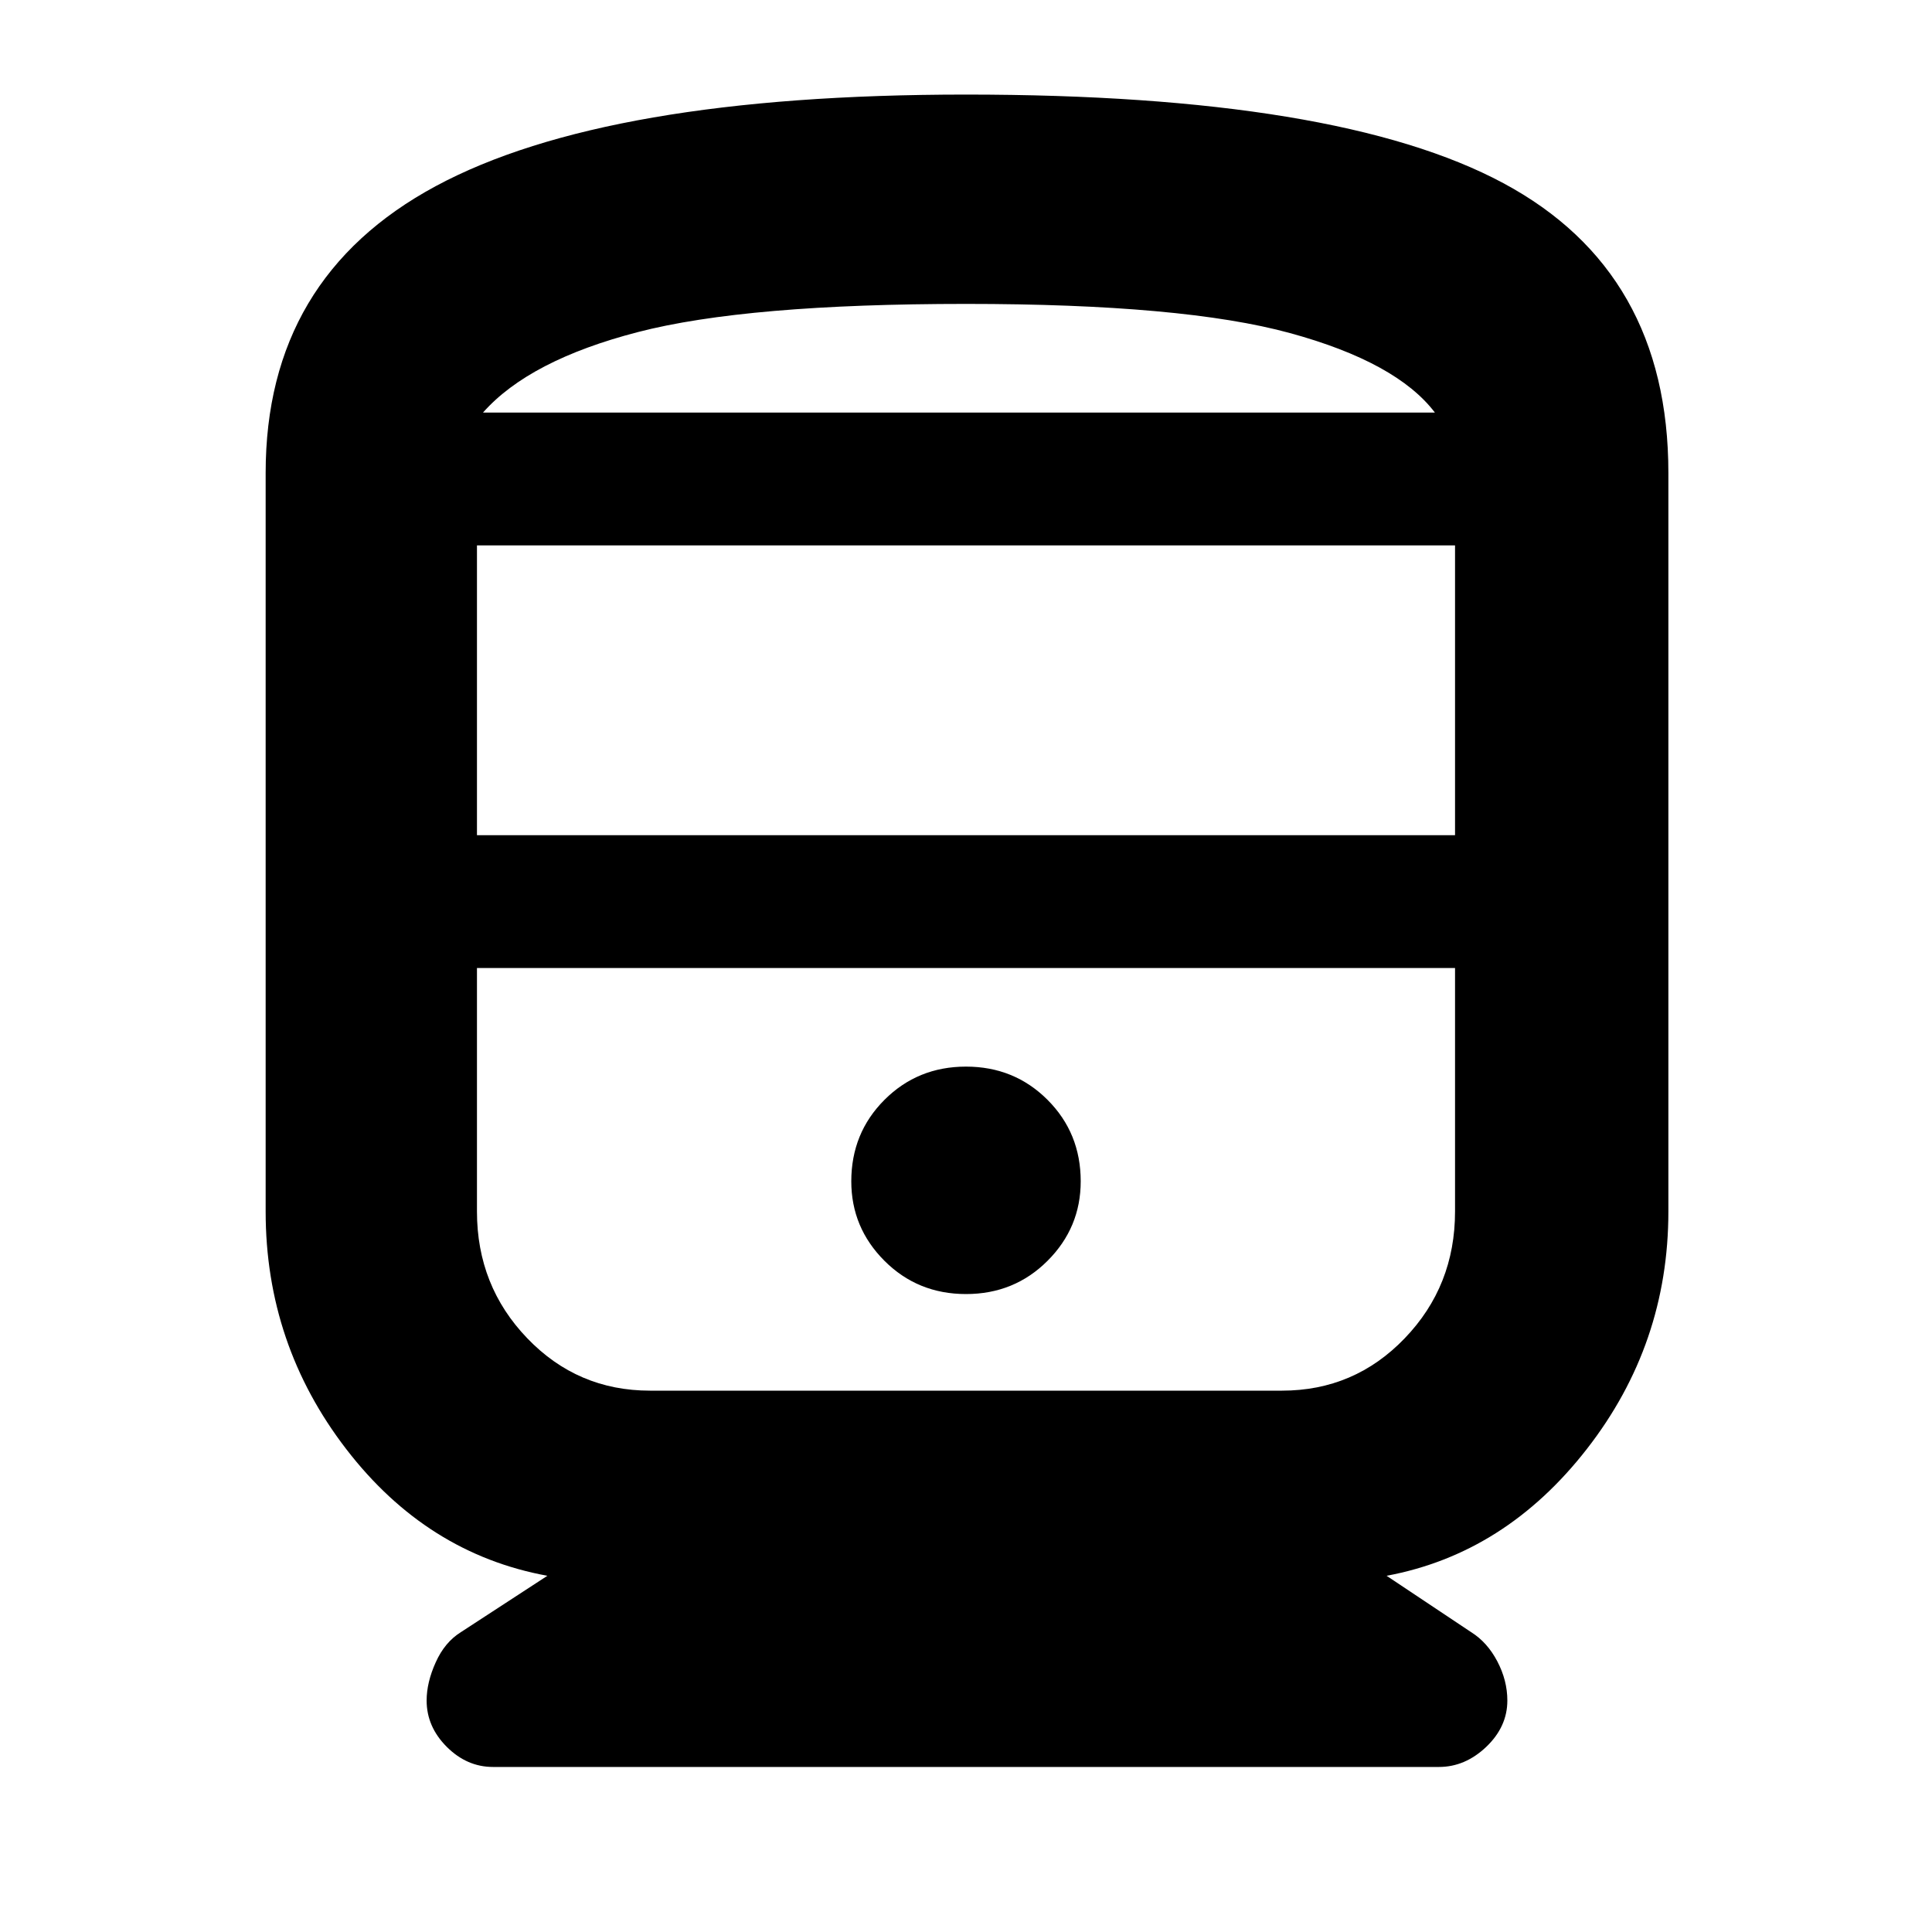 <svg xmlns="http://www.w3.org/2000/svg" height="40" width="40"><path d="M10.208 36.583q-.541 0-.958-.416-.417-.417-.417-.959 0-.375.188-.791.187-.417.521-.625l1.791-1.167q-2.5-.458-4.166-2.625Q5.5 27.833 5.5 25.083V9.792q0-4.042 3.521-5.938T20 1.958q7.708 0 11.125 1.834 3.417 1.833 3.417 6v15.291q0 2.75-1.688 4.917-1.687 2.167-4.146 2.625l1.75 1.167q.334.208.542.604.208.396.208.812 0 .542-.437.959-.438.416-.979.416Zm-.333-19.291h20.25v-6H9.875Zm16.667 2.75H9.875h20.25-3.583ZM20 26.792q1 0 1.688-.688.687-.687.687-1.646 0-1-.687-1.687Q21 22.083 20 22.083t-1.688.688q-.687.687-.687 1.687 0 .959.687 1.646.688.688 1.688.688Zm-6.542 2h13.084q1.5 0 2.541-1.084 1.042-1.083 1.042-2.625v-5.041H9.875v5.041q0 1.542 1.042 2.625 1.041 1.084 2.541 1.084ZM20 6.292q-4.542 0-6.792.583T10 8.542h19.708q-.791-1.042-3-1.646Q24.5 6.292 20 6.292Zm0 2.25h9.708H10h10Z"/></svg>